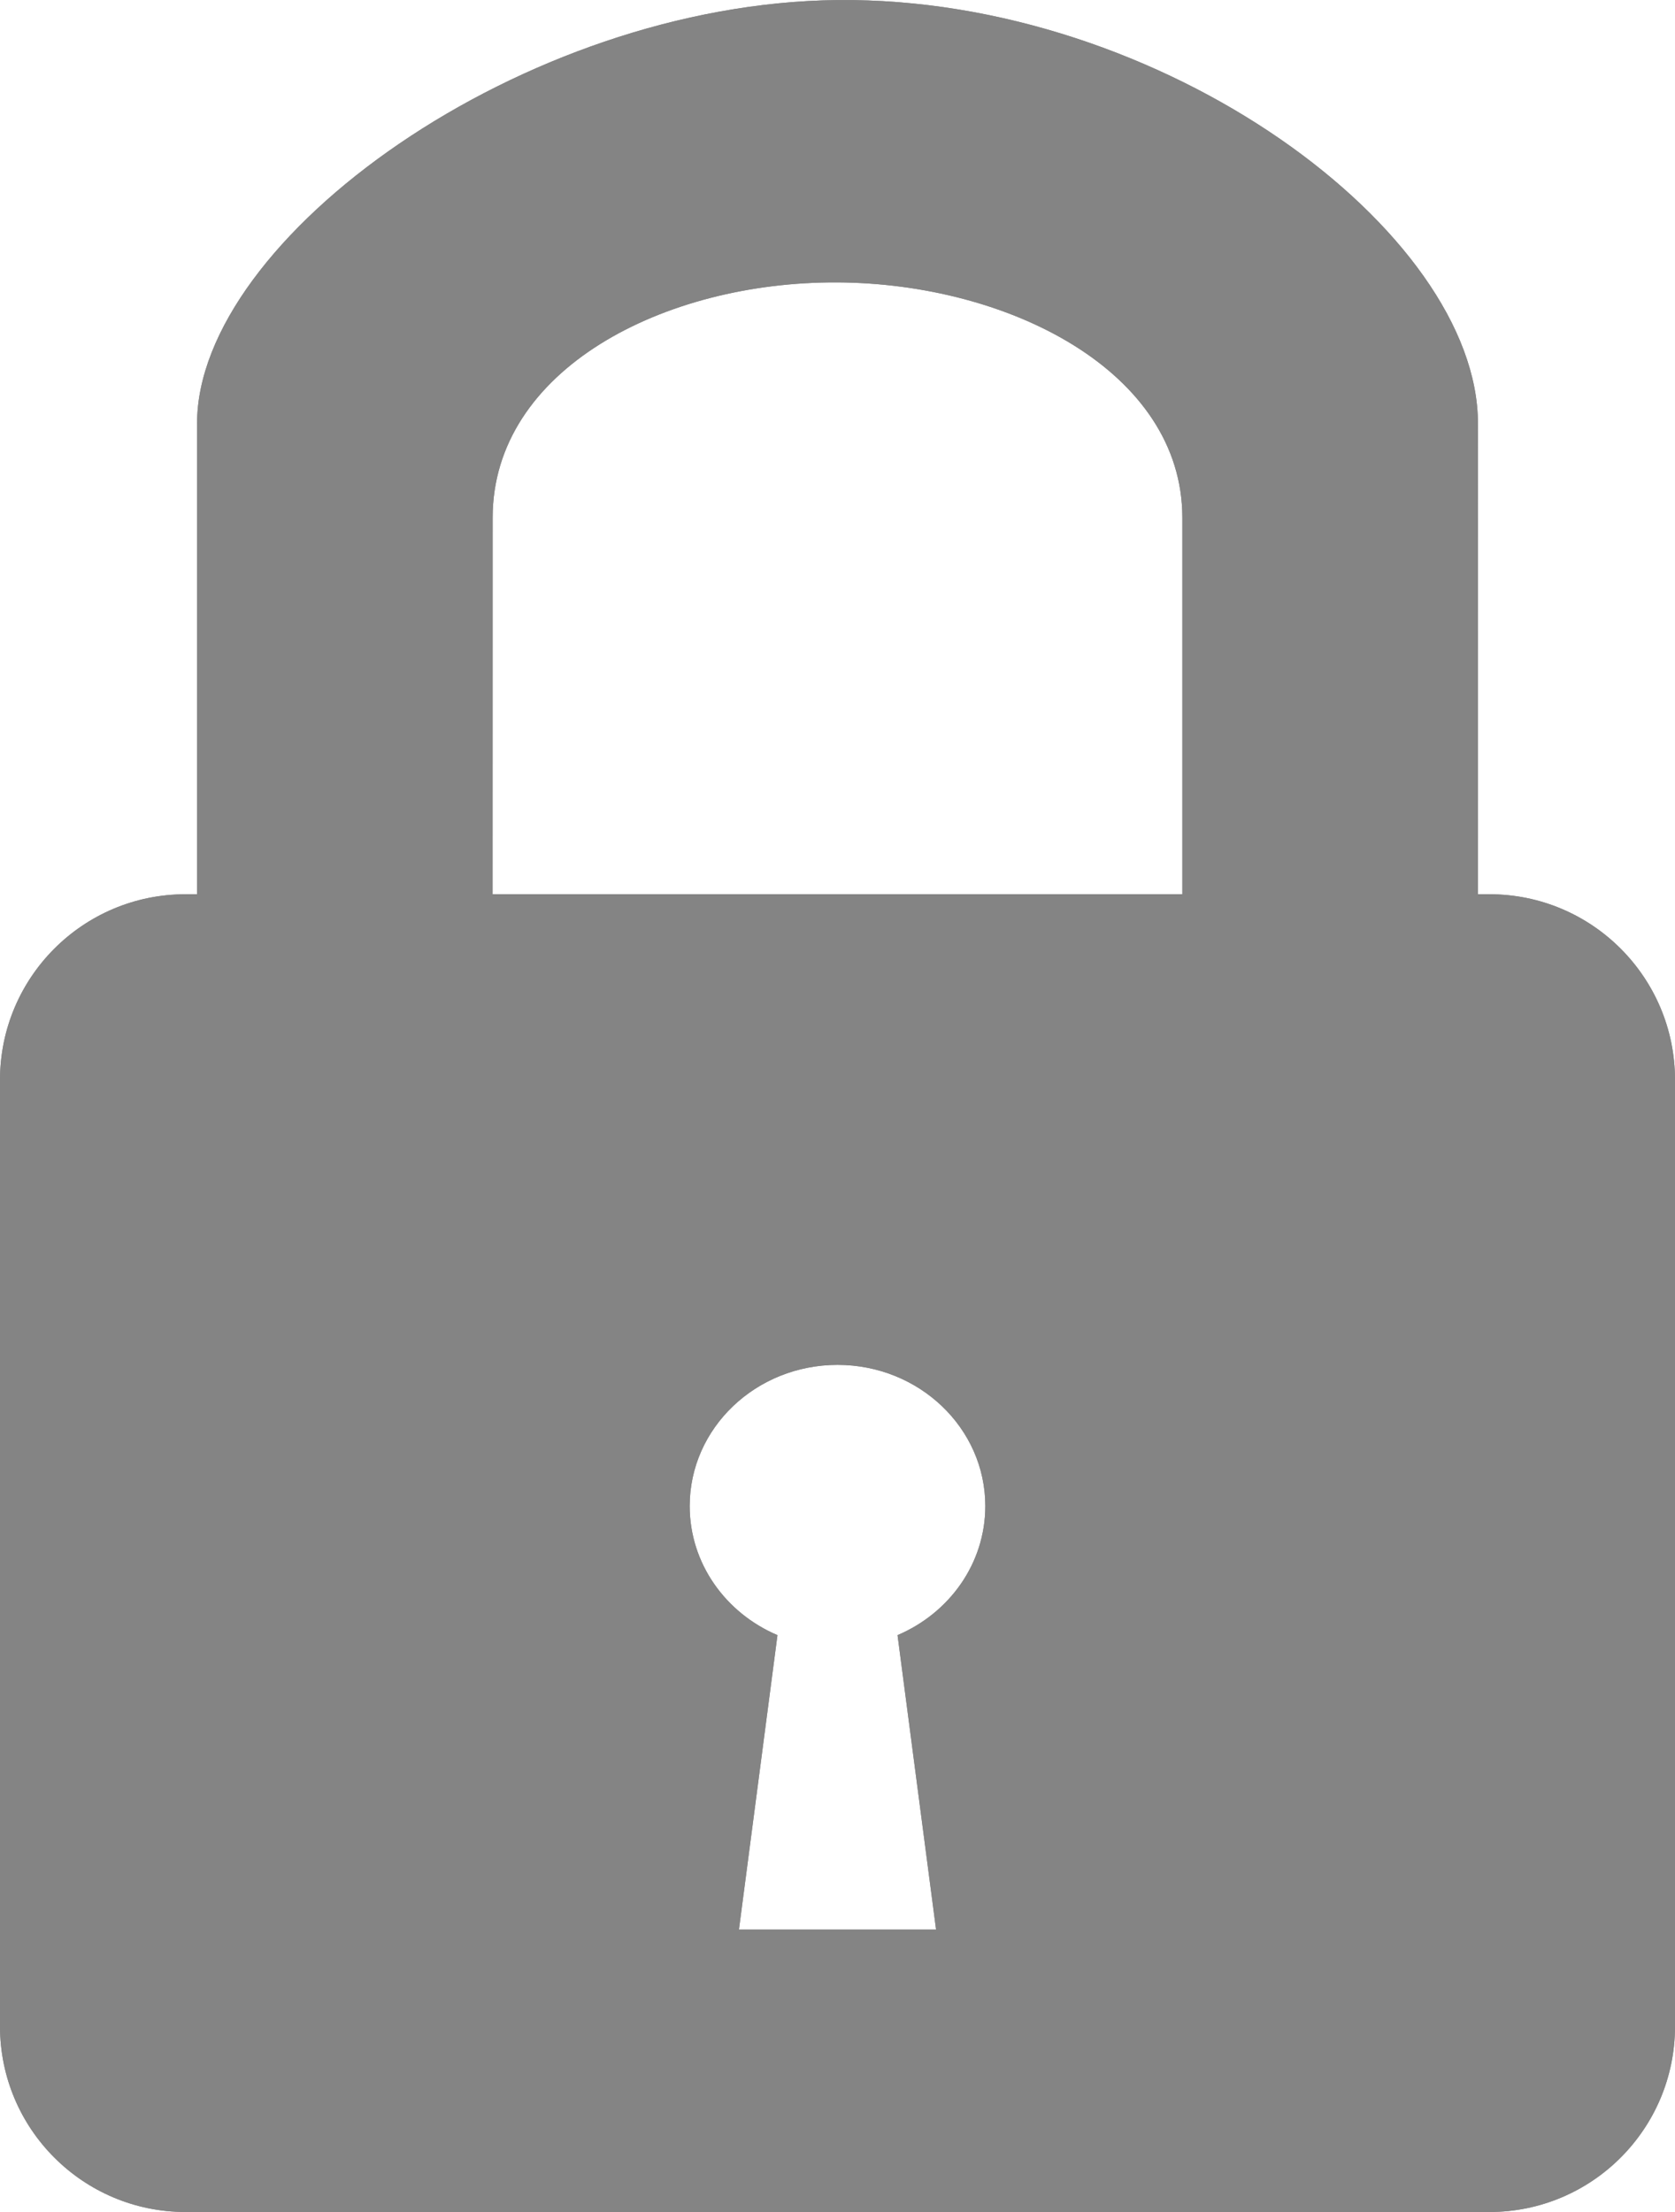 <?xml version="1.0" encoding="UTF-8"?>
<svg width="25px" height="33px" viewBox="0 0 25 33" version="1.1" xmlns="http://www.w3.org/2000/svg" xmlns:xlink="http://www.w3.org/1999/xlink">
    <title>Lock</title>
    <g id="Symbols" stroke="none" stroke-width="1" fill="none" fill-rule="evenodd">
        <g id="Car's-top-tab" transform="translate(0, -1)">
            <g id="Lock" transform="translate(0, 1)">
                <path d="M12.5,0.001 C17.36,-0.049 22.059,3.463 22.059,6.32 L22.058,13.34 L22.23,13.341 C23.76,13.341 25,14.581 25,16.111 L25,30.23 C25,31.76 23.76,33 22.23,33 L2.77,33 C1.24,33 1.07554194e-15,31.76 0,30.23 L0,16.111 C-6.31452726e-16,14.581 1.24,13.341 2.77,13.341 L2.941,13.34 L2.941,6.32 L2.941,6.32 C2.941,3.56 7.804,0.048 12.5,0.001 Z M12.5,20.362 C11.282,20.362 10.294,21.305 10.294,22.468 C10.294,23.327 10.832,24.066 11.604,24.394 L11.029,28.787 L13.971,28.787 L13.396,24.394 C14.168,24.066 14.706,23.327 14.706,22.468 C14.706,21.305 13.718,20.362 12.5,20.362 Z M12.5,4.213 C9.91,4.199 7.353,5.514 7.353,7.724 L7.352,13.34 L17.647,13.34 L17.647,7.724 L17.647,7.724 C17.647,5.542 15.057,4.227 12.5,4.213 Z" id="Lock-OFF"  fill="#848484"></path>
                <path d="M12.5,0.001 C17.36,-0.049 22.059,3.463 22.059,6.32 L22.058,13.34 L22.23,13.341 C23.76,13.341 25,14.581 25,16.111 L25,30.23 C25,31.76 23.76,33 22.23,33 L2.77,33 C1.24,33 1.07554194e-15,31.76 0,30.23 L0,16.111 C-6.31452726e-16,14.581 1.24,13.341 2.77,13.341 L2.941,13.34 L2.941,6.32 L2.941,6.32 C2.941,3.56 7.804,0.048 12.5,0.001 Z M12.5,20.362 C11.282,20.362 10.294,21.305 10.294,22.468 C10.294,23.327 10.832,24.066 11.604,24.394 L11.029,28.787 L13.971,28.787 L13.396,24.394 C14.168,24.066 14.706,23.327 14.706,22.468 C14.706,21.305 13.718,20.362 12.5,20.362 Z M12.5,4.213 C9.91,4.199 7.353,5.514 7.353,7.724 L7.352,13.34 L17.647,13.34 L17.647,7.724 L17.647,7.724 C17.647,5.542 15.057,4.227 12.5,4.213 Z" id="Lock-ON" fill="#848484"></path>
            </g>
        </g>
    </g>
</svg>